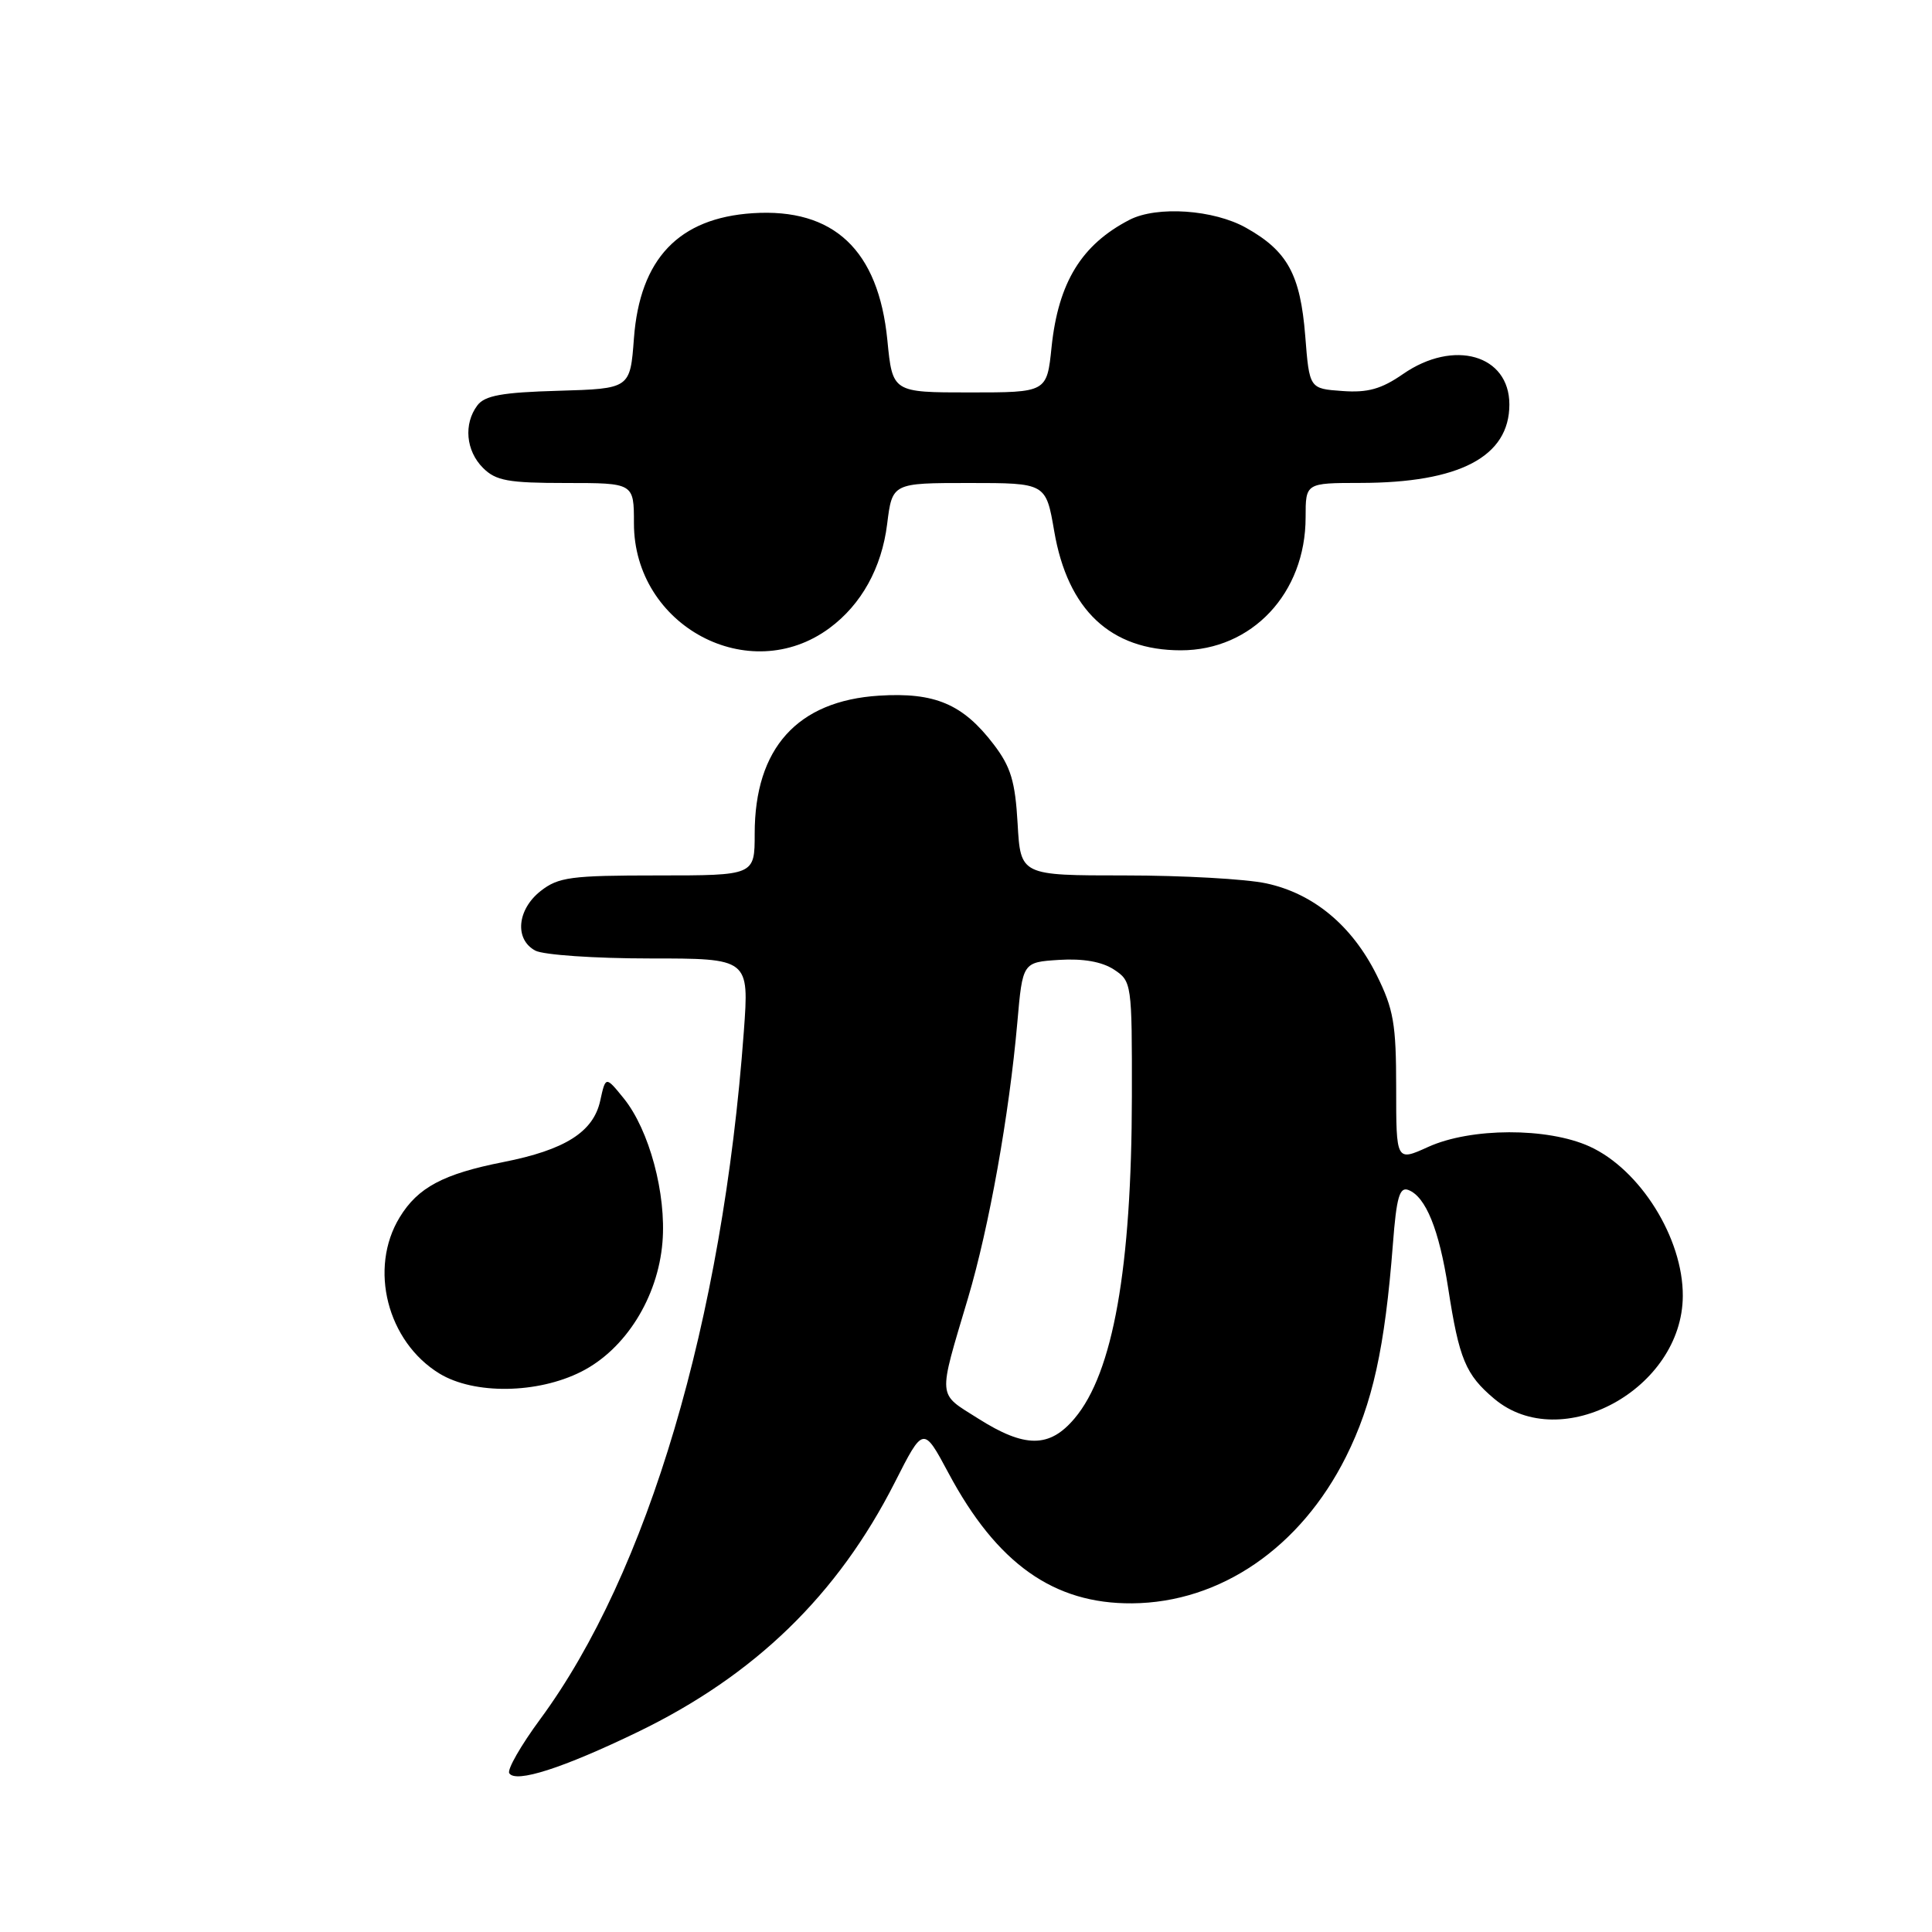 <?xml version="1.0" encoding="UTF-8" standalone="no"?>
<!DOCTYPE svg PUBLIC "-//W3C//DTD SVG 1.1//EN" "http://www.w3.org/Graphics/SVG/1.1/DTD/svg11.dtd" >
<svg xmlns="http://www.w3.org/2000/svg" xmlns:xlink="http://www.w3.org/1999/xlink" version="1.1" viewBox="0 0 256 256">
 <g >
 <path fill="currentColor"
d=" M 84.50 229.50 C 100.04 221.98 111.00 211.34 118.58 196.40 C 122.35 188.97 122.35 188.97 125.67 195.17 C 132.08 207.18 139.62 212.53 150.00 212.45 C 161.69 212.36 172.32 205.08 178.35 193.03 C 181.88 185.96 183.50 178.64 184.57 164.81 C 185.04 158.64 185.45 157.23 186.62 157.68 C 188.92 158.57 190.69 162.92 191.89 170.68 C 193.34 180.08 194.20 182.15 197.99 185.34 C 206.86 192.80 222.93 184.05 222.98 171.72 C 223.02 164.07 217.33 154.96 210.62 151.91 C 205.04 149.38 194.90 149.41 189.25 151.97 C 185.00 153.90 185.00 153.90 185.00 144.15 C 185.00 135.66 184.66 133.72 182.41 129.19 C 179.14 122.63 174.03 118.39 167.78 117.05 C 165.10 116.47 156.67 116.00 149.06 116.00 C 135.23 116.00 135.23 116.00 134.84 109.14 C 134.52 103.54 133.94 101.61 131.67 98.64 C 127.59 93.29 123.88 91.71 116.46 92.18 C 105.65 92.87 100.00 99.14 100.00 110.47 C 100.00 116.00 100.00 116.00 87.13 116.00 C 75.63 116.00 73.99 116.22 71.63 118.07 C 68.51 120.53 68.16 124.48 70.93 125.96 C 72.00 126.53 78.81 127.00 86.07 127.00 C 99.27 127.00 99.27 127.00 98.56 136.70 C 95.75 174.98 85.84 208.44 71.58 227.80 C 69.03 231.26 67.18 234.48 67.48 234.96 C 68.31 236.31 74.59 234.29 84.50 229.50 Z  M 77.03 181.75 C 82.87 178.80 87.18 171.93 87.78 164.60 C 88.31 158.20 86.03 149.72 82.65 145.54 C 80.25 142.58 80.25 142.58 79.53 145.86 C 78.62 150.00 74.86 152.37 66.69 153.98 C 58.74 155.55 55.37 157.34 52.96 161.30 C 48.83 168.06 51.31 177.78 58.24 182.01 C 62.83 184.80 71.22 184.69 77.03 181.75 Z  M 109.92 83.22 C 114.13 80.11 116.83 75.25 117.55 69.45 C 118.23 64.00 118.23 64.00 128.41 64.00 C 138.59 64.00 138.59 64.00 139.69 70.39 C 141.48 80.83 147.16 86.17 156.47 86.17 C 165.89 86.17 173.00 78.60 173.00 68.55 C 173.00 64.00 173.00 64.00 180.25 63.99 C 193.40 63.98 200.00 60.51 200.00 53.60 C 200.00 47.01 192.64 44.90 185.91 49.56 C 183.04 51.55 181.23 52.06 177.86 51.81 C 173.50 51.50 173.50 51.50 172.95 44.50 C 172.30 36.38 170.61 33.27 165.12 30.19 C 160.83 27.77 153.31 27.26 149.68 29.12 C 143.31 32.41 140.24 37.41 139.34 45.97 C 138.72 52.00 138.72 52.00 128.49 52.00 C 118.26 52.00 118.26 52.00 117.58 45.07 C 116.40 33.13 110.48 27.55 99.74 28.25 C 89.93 28.89 84.79 34.30 84.00 44.82 C 83.50 51.50 83.50 51.50 74.00 51.78 C 66.53 51.99 64.23 52.41 63.25 53.72 C 61.41 56.17 61.73 59.73 64.00 62.00 C 65.70 63.70 67.33 64.00 75.00 64.00 C 84.00 64.00 84.00 64.00 84.00 69.35 C 84.00 82.94 99.27 91.11 109.92 83.22 Z  M 129.59 187.95 C 124.17 184.52 124.25 185.52 128.27 171.99 C 131.07 162.56 133.72 147.73 134.80 135.50 C 135.50 127.50 135.50 127.50 140.34 127.19 C 143.51 126.99 146.00 127.43 147.59 128.46 C 149.96 130.02 150.00 130.27 149.98 145.27 C 149.95 168.02 147.49 181.89 142.40 187.93 C 139.07 191.89 135.80 191.89 129.59 187.95 Z "/>
</g>
</svg>